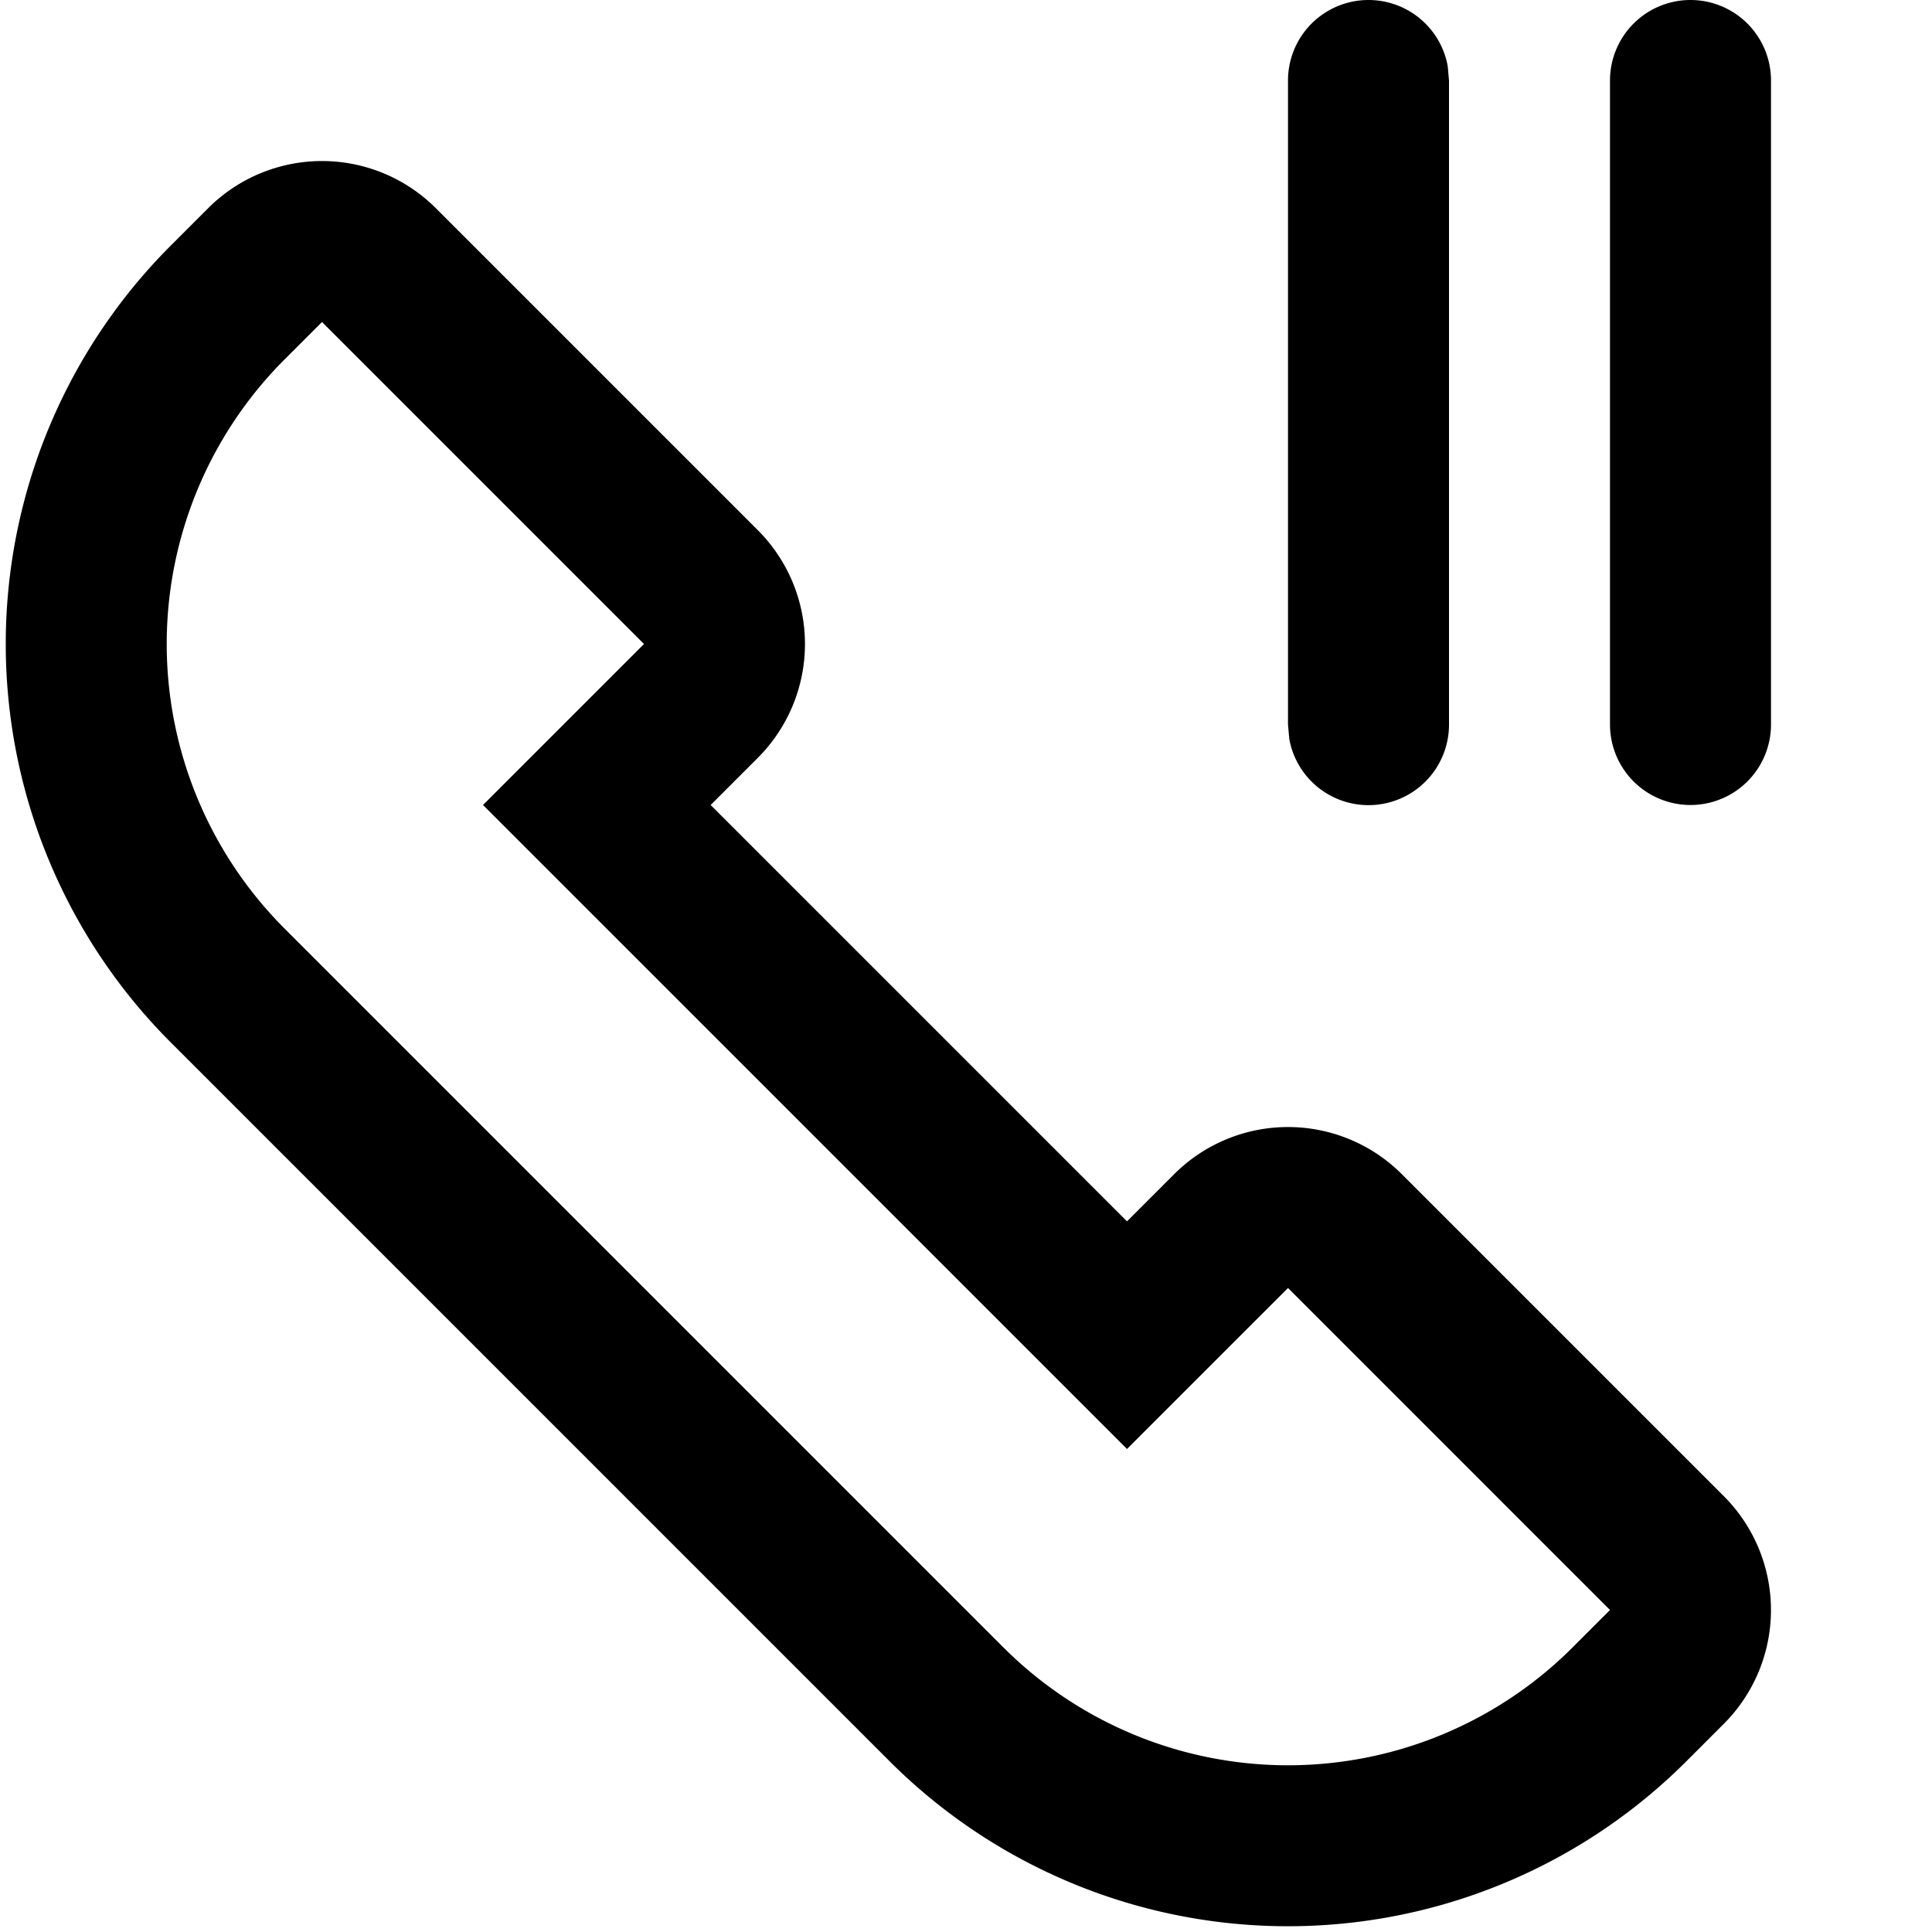 <svg xmlns="http://www.w3.org/2000/svg" width="12" height="12" focusable="false" viewBox="0 0 12 12">
  <path fill="currentColor" d="M2.707 1.293l2 2a1 1 0 010 1.414L4.414 5 7 7.586l.293-.293a1 1 0 011.414 0l2 2a1 1 0 010 1.414l-.232.232a3.5 3.5 0 01-4.95 0L1.061 6.475a3.5 3.5 0 010-4.95l.232-.232a1 1 0 011.414 0zM2 2l-.232.232a2.5 2.5 0 000 3.536l4.464 4.464a2.5 2.5 0 003.536 0L10 10 8 8 7 9 3 5l1-1-2-2zm6.5-2a.5.5 0 01.492.41L9 .5v4a.5.5 0 01-.992.09L8 4.5v-4a.5.5 0 01.5-.5zm2 0a.5.5 0 01.5.5v4a.5.5 0 11-1 0v-4a.5.5 0 01.5-.5z"/>
</svg>
